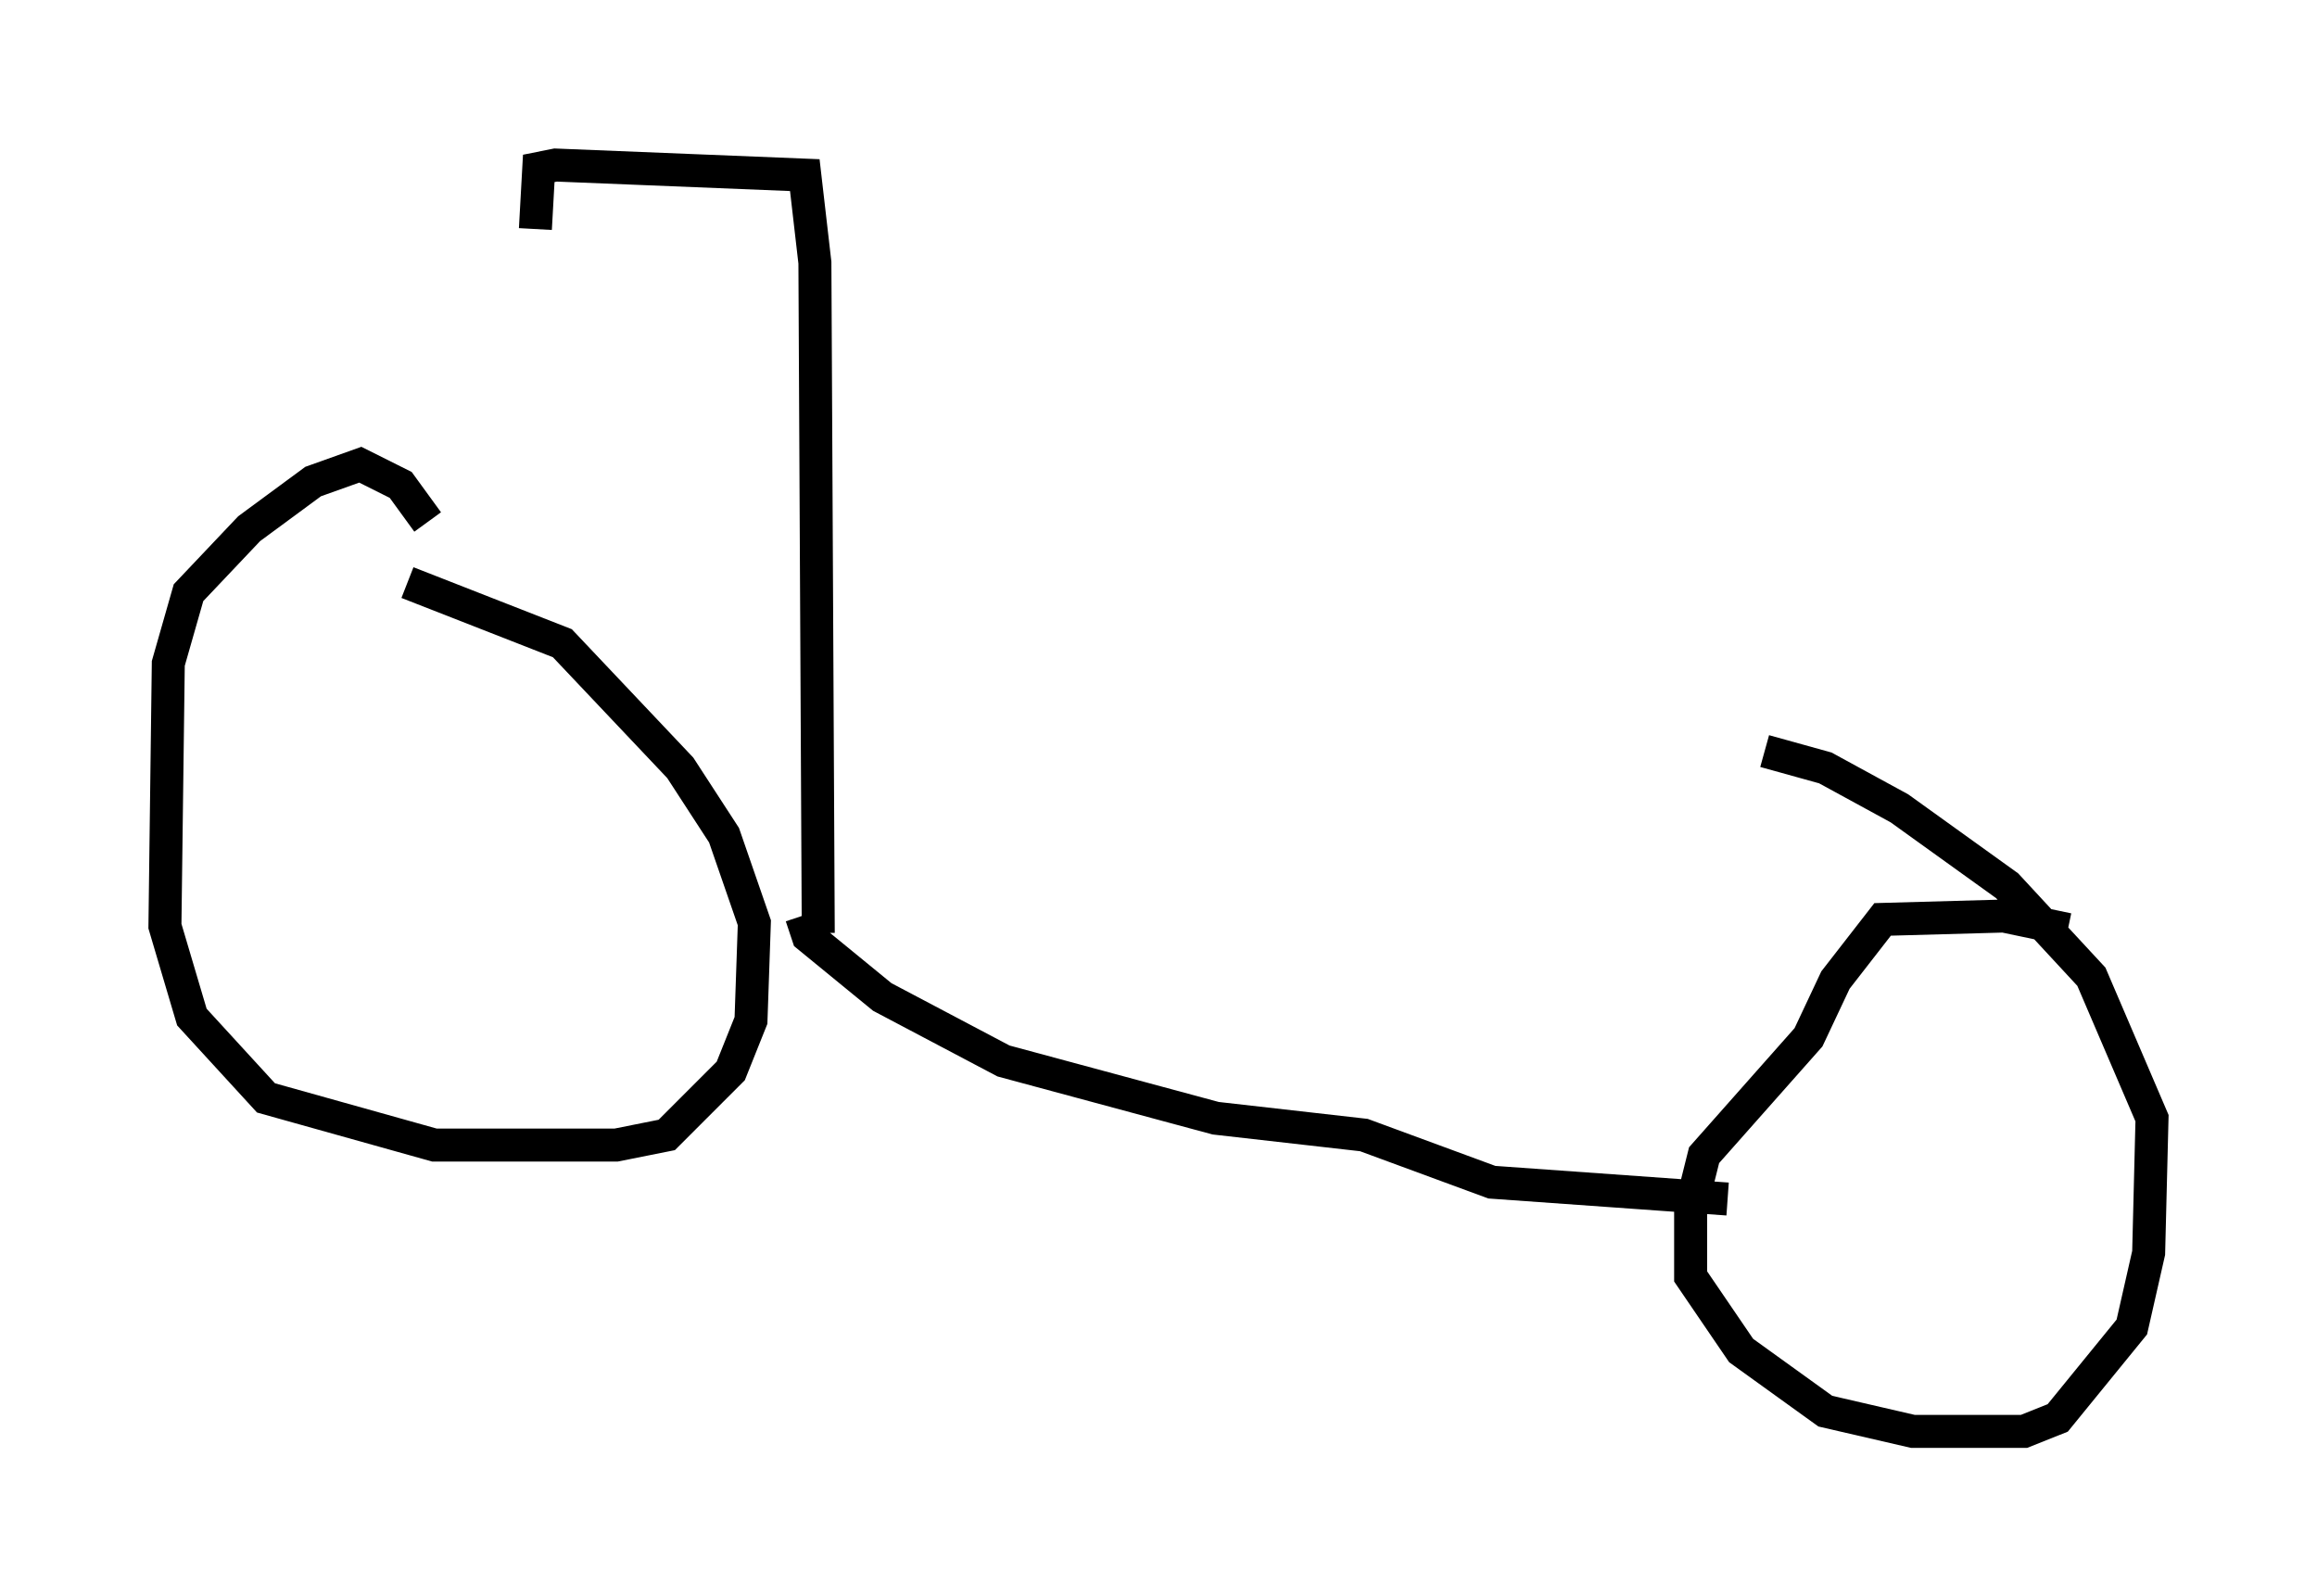 <?xml version="1.0" encoding="utf-8" ?>
<svg baseProfile="full" height="48.384" version="1.1" width="70.23" xmlns="http://www.w3.org/2000/svg" xmlns:ev="http://www.w3.org/2001/xml-events" xmlns:xlink="http://www.w3.org/1999/xlink"><defs /><rect fill="white" height="48.384" width="70.23" x="0" y="0" /><path d="M12.963, 16.638 m0.0, -0.817 l-0.817, -1.123 -1.225, -0.613 l-1.429, 0.51 -1.94, 1.429 l-1.838, 1.94 -0.613, 2.144 l-0.102, 7.963 0.817, 2.756 l2.246, 2.45 5.104, 1.429 l5.513, 0.0 1.531, -0.306 l1.94, -1.94 0.613, -1.531 l0.102, -2.96 -0.919, -2.654 l-1.327, -2.042 -3.573, -3.777 l-4.696, -1.838 m50.328, 10.515 l-1.94, -0.408 -3.675, 0.102 l-1.429, 1.838 -0.817, 1.735 l-3.165, 3.573 -0.408, 1.633 l0.0, 2.042 1.531, 2.246 l2.552, 1.838 2.654, 0.613 l3.369, 0.0 1.021, -0.408 l2.246, -2.756 0.51, -2.246 l0.102, -4.083 -1.838, -4.288 l-2.552, -2.756 -3.267, -2.348 l-2.246, -1.225 -1.838, -0.51 m-29.196, 5.002 l0.204, 0.613 2.246, 1.838 l3.675, 1.94 6.431, 1.735 l4.492, 0.51 3.879, 1.429 l7.146, 0.51 m-27.563, -8.065 l-0.102, -20.315 -0.306, -2.654 l-7.554, -0.306 -0.51, 0.102 l-0.102, 1.838 " fill="none" stroke="black" stroke-width="1" /></svg>